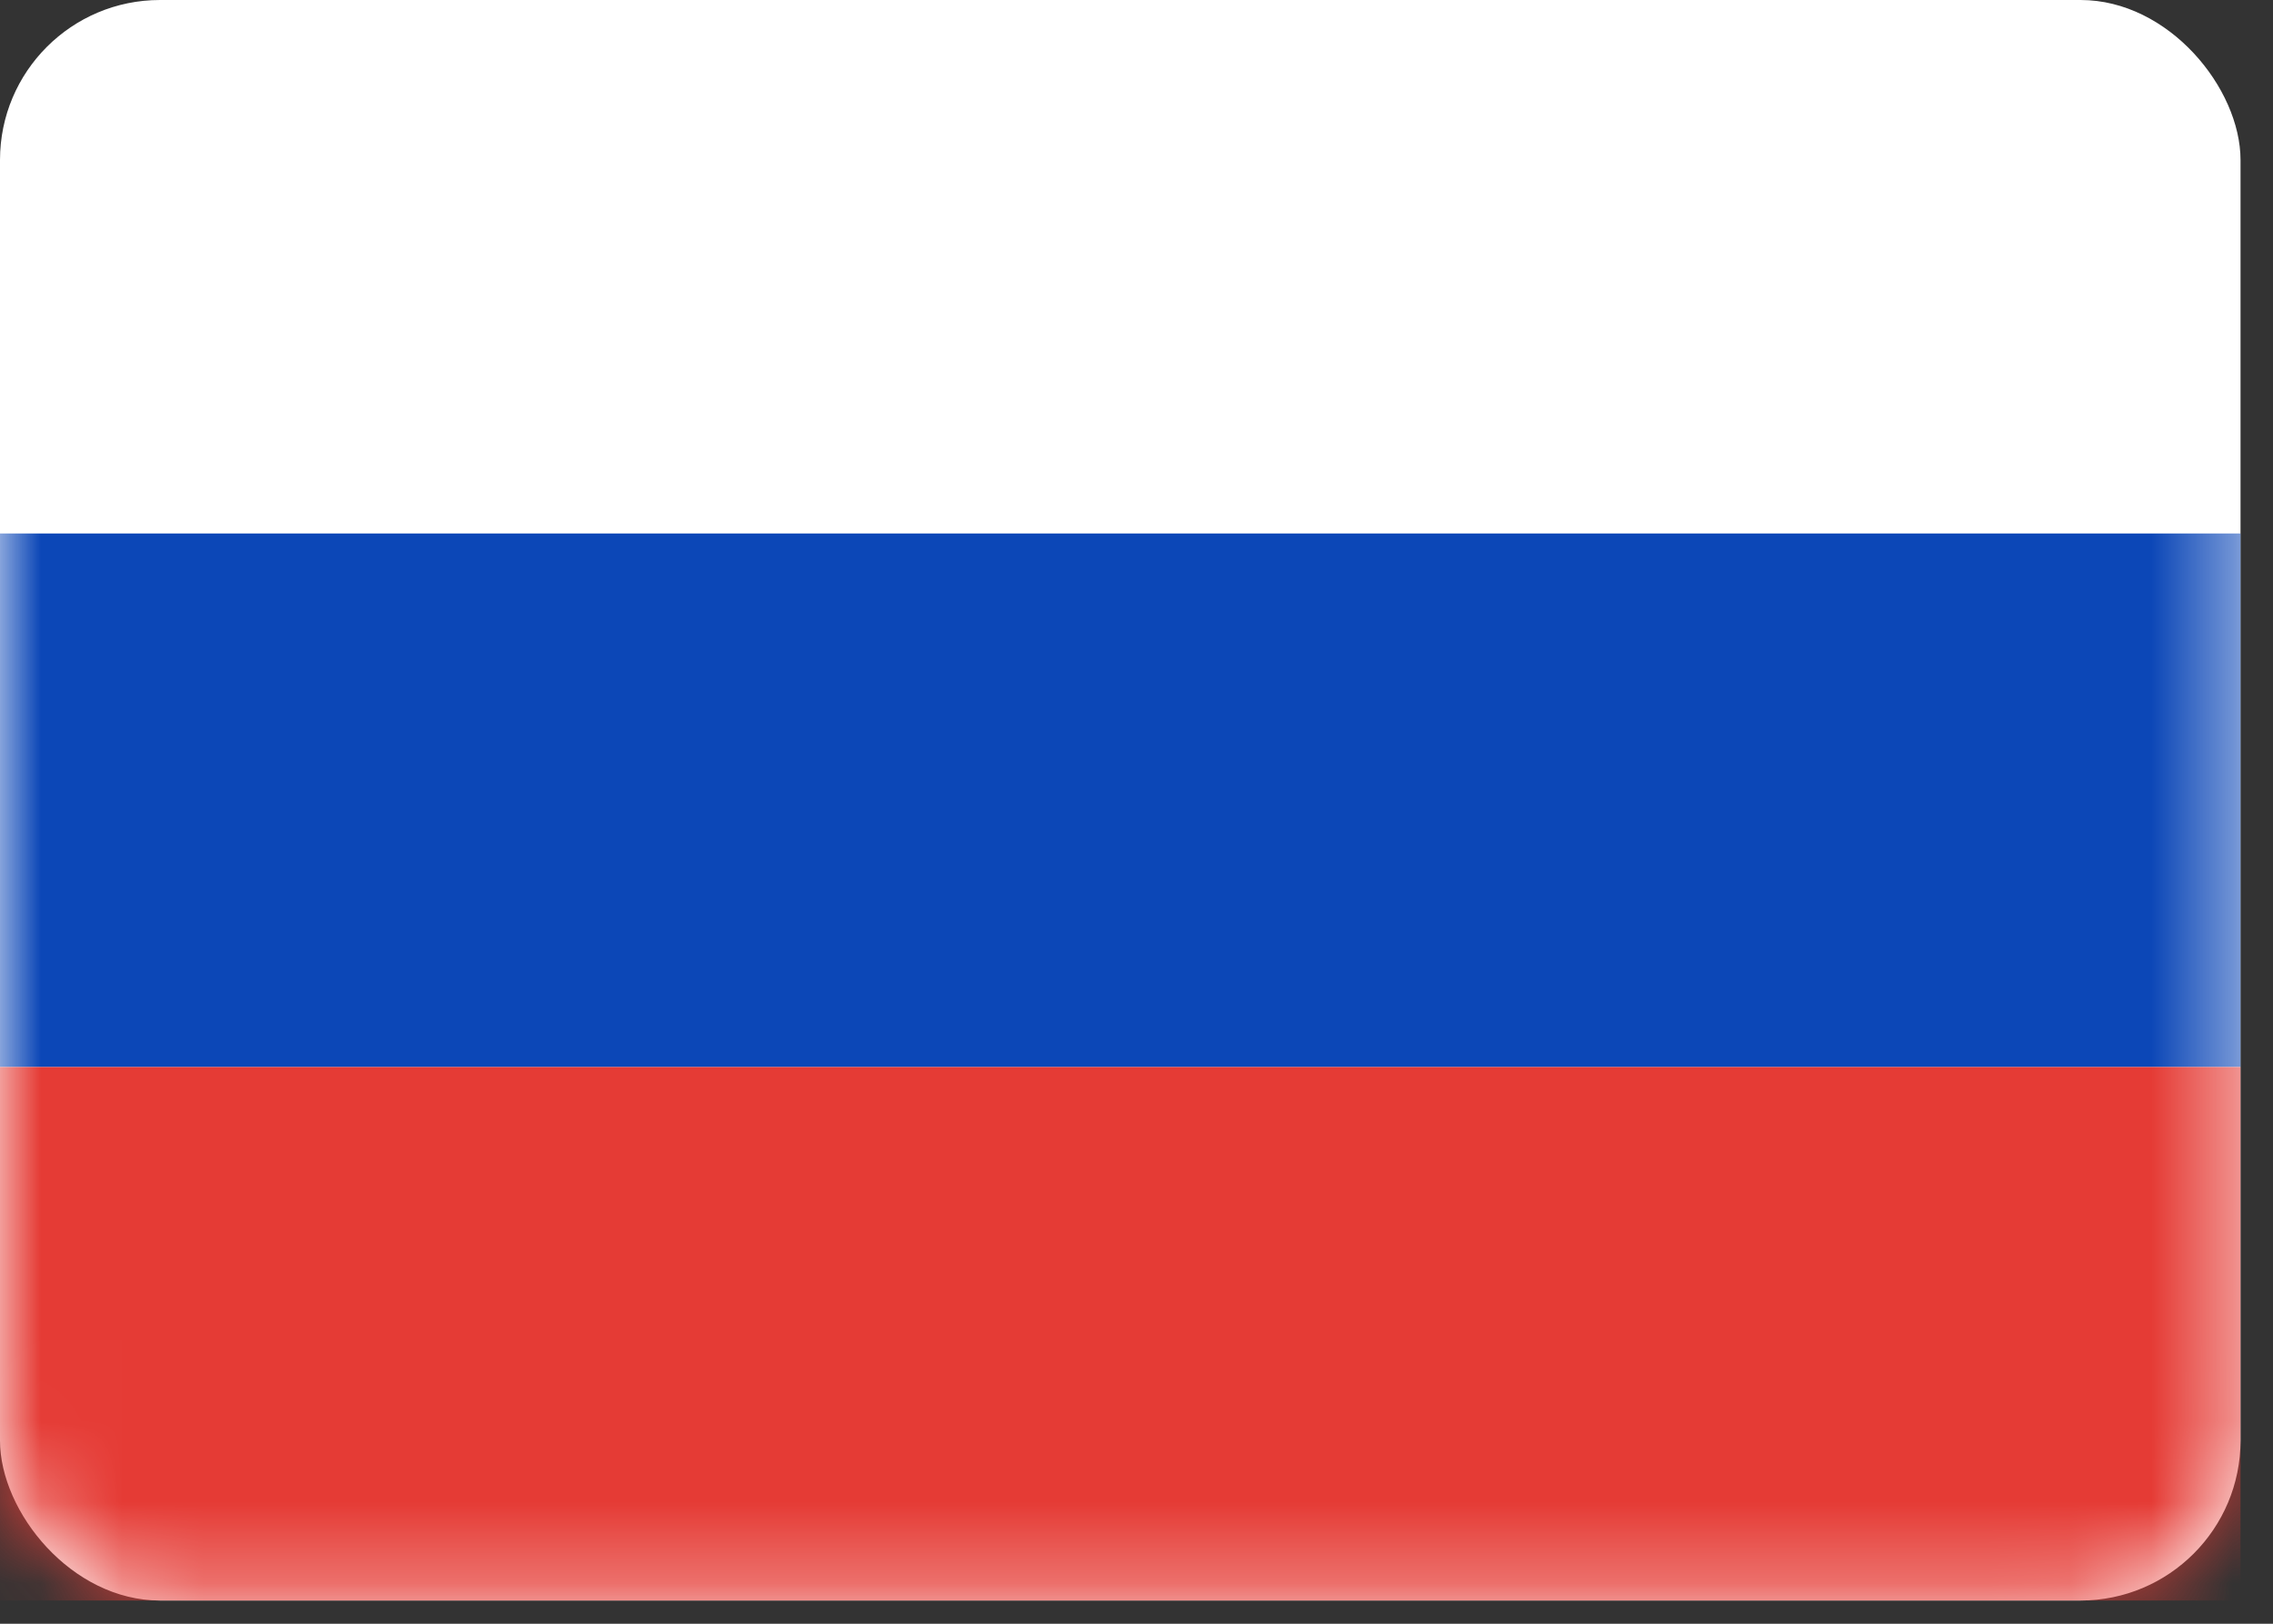 <svg width="28" height="20" viewBox="0 0 28 20" fill="none" xmlns="http://www.w3.org/2000/svg">
<rect x="0" y="0" width="28" height="20" fill="#333333" stroke="none"/>
<rect width="27.6" height="19.714" rx="1.971" fill="white"/>
<mask id="mask0" mask-type="alpha" maskUnits="userSpaceOnUse" x="0" y="0" width="28" height="20">
<rect width="27.6" height="19.714" rx="1.971" fill="white"/>
</mask>
<g mask="url(#mask0)">
<path fill-rule="evenodd" clip-rule="evenodd" d="M0 13.143H27.6V6.571H0V13.143Z" fill="#0C47B7"/>
<path fill-rule="evenodd" clip-rule="evenodd" d="M0 19.714H27.6V13.143H0V19.714Z" fill="#E53B35"/>
</g>
</svg>
